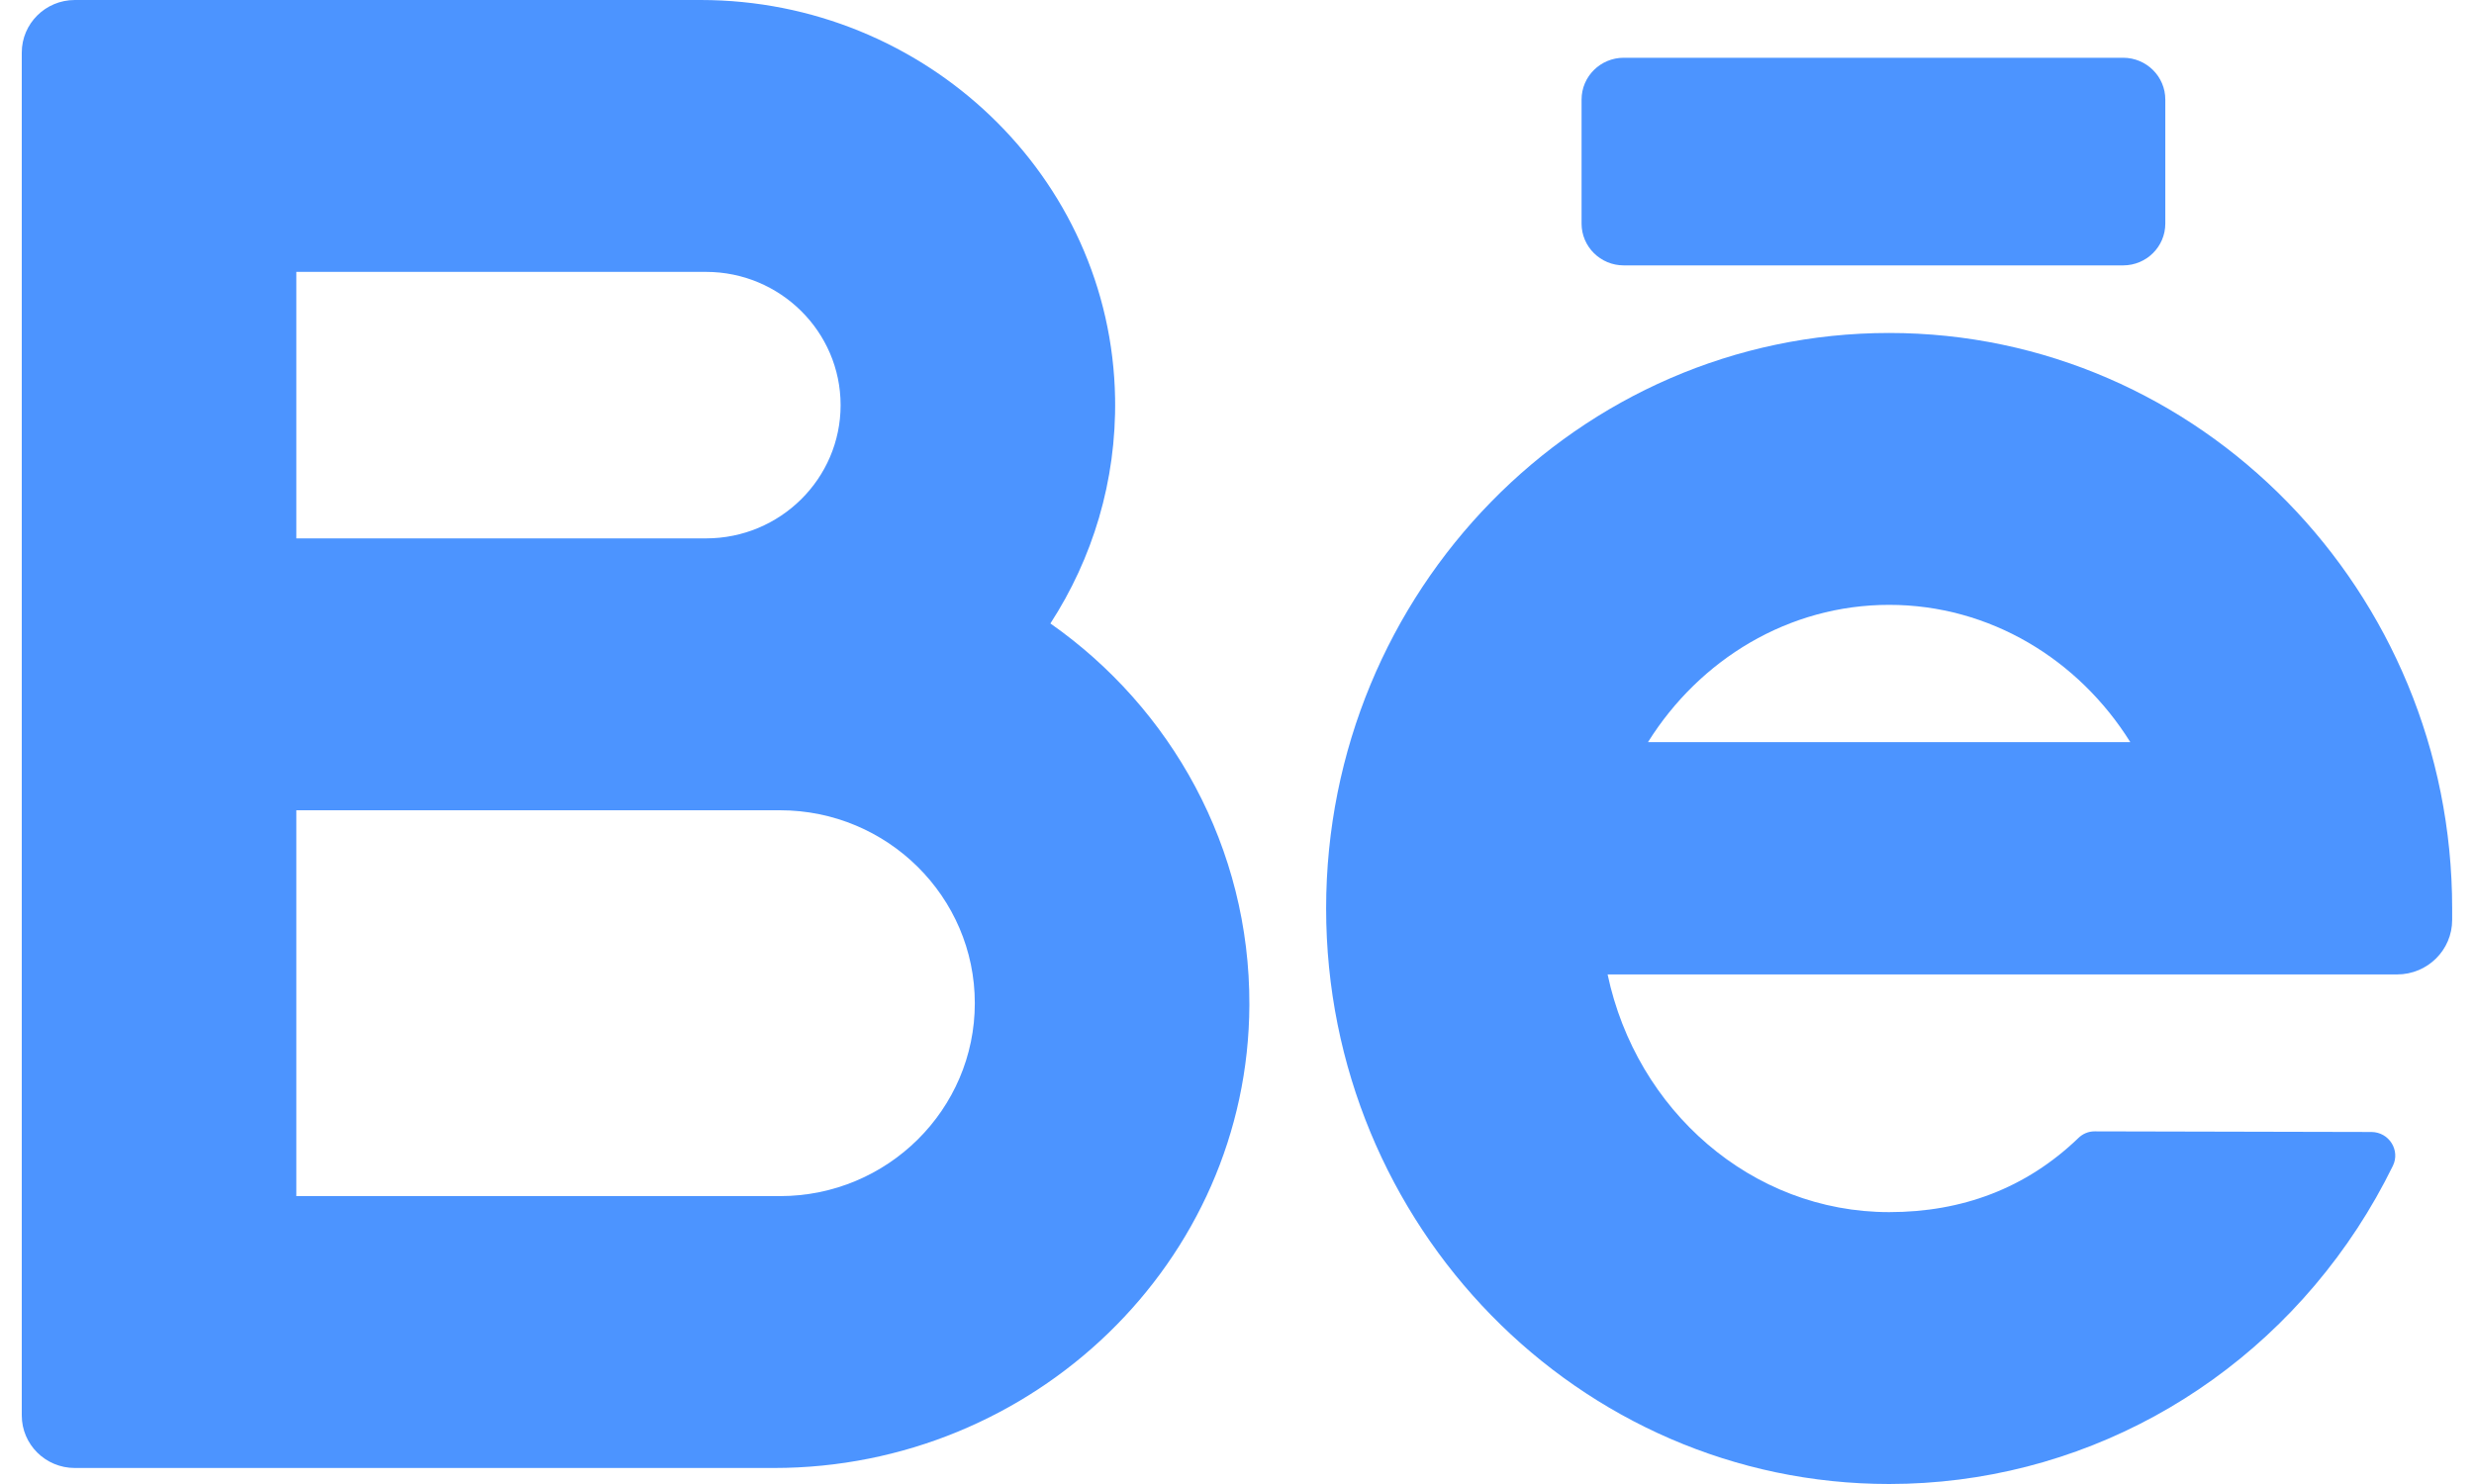 <svg width="40" height="24" viewBox="0 0 40 24" fill="none" xmlns="http://www.w3.org/2000/svg">
<g opacity="0.7">
<path d="M16.631 10.083C17.311 9.034 17.699 7.783 17.677 6.442C17.616 2.852 14.601 4.14578e-08 10.976 4.14578e-08H0.858C0.384 4.14578e-08 0 0.381 0 0.85V22.891C0 23.361 0.384 23.741 0.858 23.741H12.161C16.356 23.741 19.831 20.411 19.848 16.255C19.858 13.709 18.584 11.451 16.631 10.083ZM4.439 4.397H11.063C12.262 4.397 13.239 5.364 13.239 6.552C13.239 7.74 12.263 8.707 11.063 8.707H4.439V4.397ZM12.259 19.344H4.439V13.104H11.063H12.259C13.996 13.104 15.409 14.504 15.409 16.224C15.409 17.945 13.996 19.344 12.259 19.344Z" transform="translate(0.352)" fill="#0067FF"/>
<path d="M18.206 9.308C18.206 4.175 14.123 -1.14009e-07 9.103 -1.14009e-07C4.084 -1.14009e-07 2.1973e-07 4.175 2.1973e-07 9.308C2.1973e-07 14.44 4.084 18.615 9.103 18.615C12.149 18.615 14.979 17.069 16.674 14.478C16.885 14.155 17.077 13.817 17.247 13.47C17.371 13.217 17.184 12.923 16.9 12.922L12.425 12.912C12.326 12.911 12.232 12.951 12.162 13.02C11.316 13.834 10.281 14.218 9.103 14.218C6.879 14.218 5.015 12.571 4.551 10.374H17.316C17.808 10.374 18.206 9.979 18.206 9.492V9.308ZM9.103 4.397C10.732 4.397 12.168 5.281 13.002 6.617H5.204C6.039 5.281 7.475 4.397 9.103 4.397Z" transform="translate(21.441 5.385)" fill="#0067FF"/>
<path d="M8.756 3.358H0.682C0.305 3.358 -3.139e-07 3.055 -3.139e-07 2.682V0.676C-3.139e-07 0.303 0.305 -1.91742e-07 0.682 -1.91742e-07H8.756C9.133 -1.91742e-07 9.438 0.303 9.438 0.676V2.682C9.438 3.055 9.133 3.358 8.756 3.358Z" transform="translate(25.571 0.934)" fill="#0067FF"/>
</g>
</svg>
